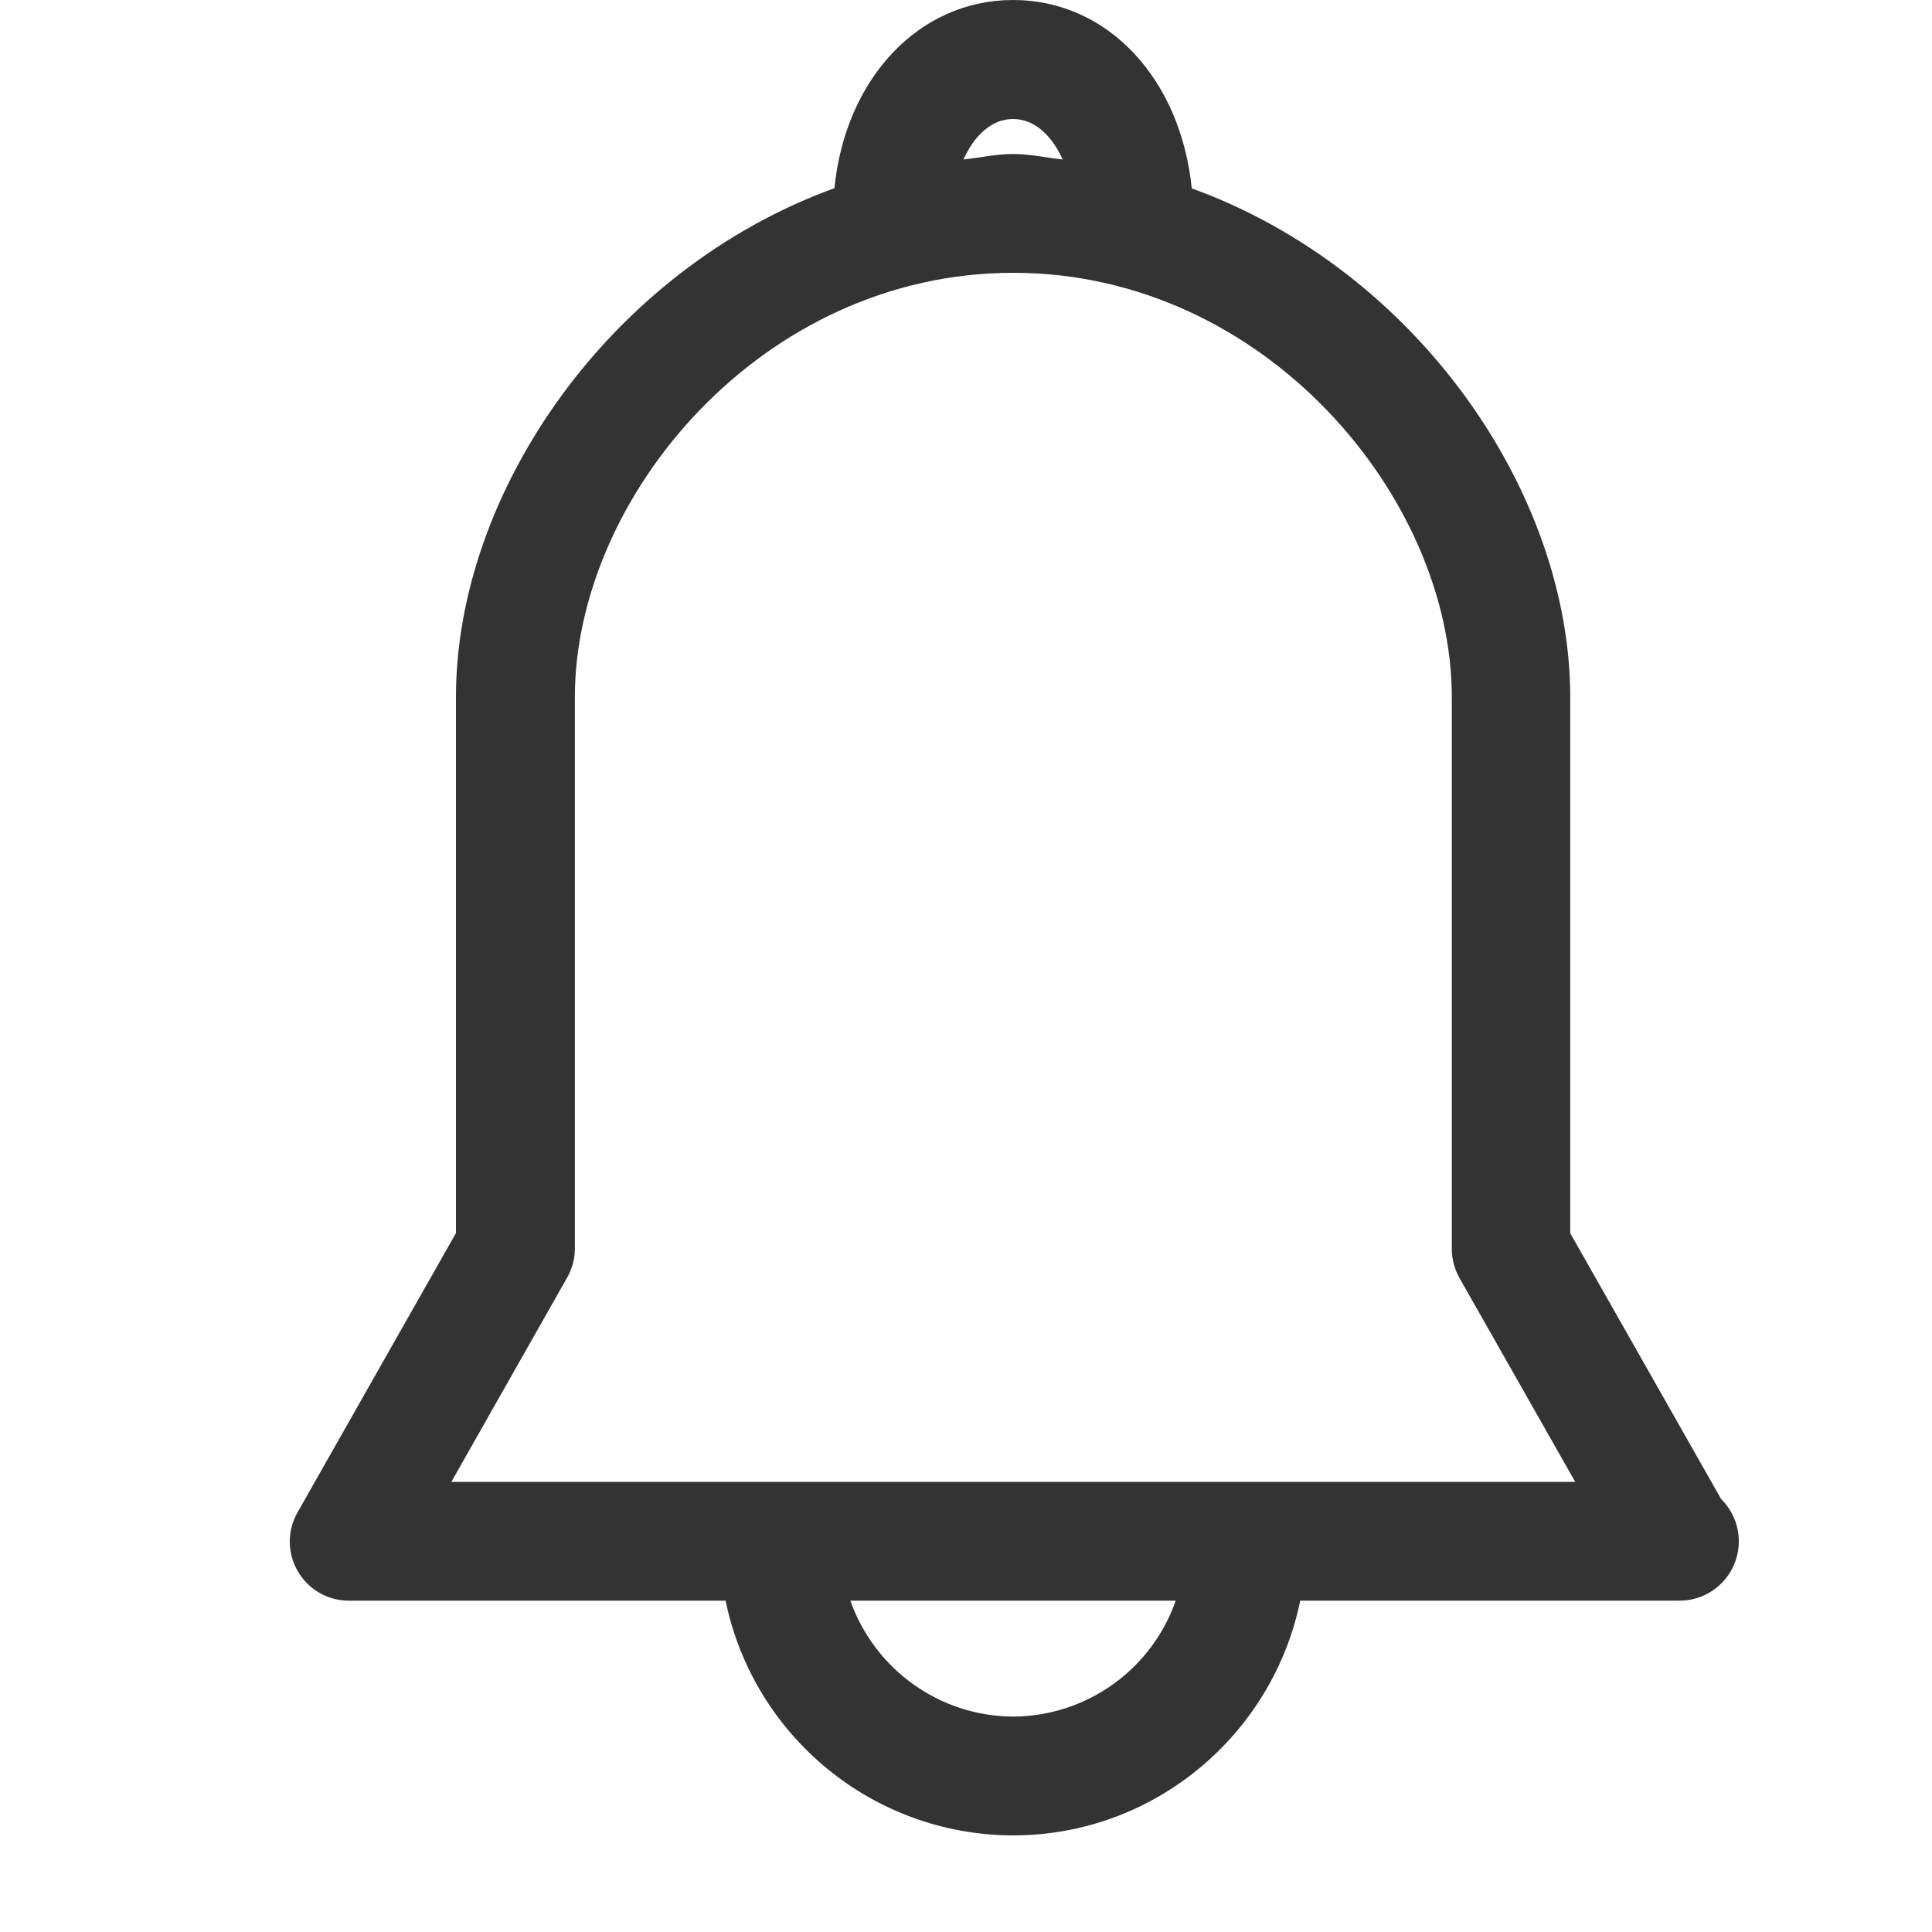 <?xml version="1.0" encoding="UTF-8"?>
<svg width="20px" height="20px" viewBox="0 0 20 20" version="1.1" xmlns="http://www.w3.org/2000/svg" xmlns:xlink="http://www.w3.org/1999/xlink">
    <title>通知</title>
    <g id="小溪知识库-20230804✅" stroke="none" stroke-width="1" fill="none" fill-rule="evenodd">
        <g id="菜单-不同状态" transform="translate(-201, -67)" fill="#333333" fill-rule="nonzero">
            <g id="编组-11" transform="translate(19, 67)">
                <g id="通知-2" transform="translate(182, 0)">
                    <g id="通知" transform="translate(3, 0)">
                        <path d="M14.817,15.518 L13.255,12.766 L13.255,7.218 C13.255,5.093 11.661,2.793 9.337,1.95 C9.223,0.821 8.472,0 7.487,0 C6.505,0 5.75,0.821 5.638,1.948 C3.316,2.791 1.72,5.092 1.72,7.217 L1.72,12.765 L0.083,15.651 C-0.028,15.841 -0.028,16.076 0.083,16.266 C0.193,16.456 0.396,16.572 0.616,16.57 L4.511,16.57 C4.804,17.983 6.046,18.997 7.486,19 C8.951,19 10.175,17.956 10.46,16.57 L14.384,16.57 C14.634,16.571 14.859,16.421 14.954,16.19 C15.049,15.959 14.995,15.693 14.817,15.518 M7.487,1.232 C7.708,1.232 7.887,1.4 8.001,1.651 C7.832,1.634 7.666,1.594 7.487,1.594 C7.309,1.594 7.144,1.633 6.973,1.651 C7.088,1.4 7.266,1.232 7.487,1.232 M7.487,17.77 C6.73,17.766 6.056,17.286 5.803,16.57 L9.171,16.57 C8.92,17.287 8.245,17.767 7.487,17.77 M1.672,15.341 L2.868,13.231 C2.922,13.138 2.951,13.033 2.951,12.926 L2.951,7.217 C2.951,5.144 4.89,2.824 7.489,2.824 C10.086,2.824 12.029,5.144 12.029,7.217 L12.029,12.926 C12.029,13.034 12.057,13.14 12.109,13.231 L13.307,15.341 L1.672,15.341 Z" id="形状"></path>
                    </g>
                </g>
            </g>
        </g>
    </g>
</svg>
